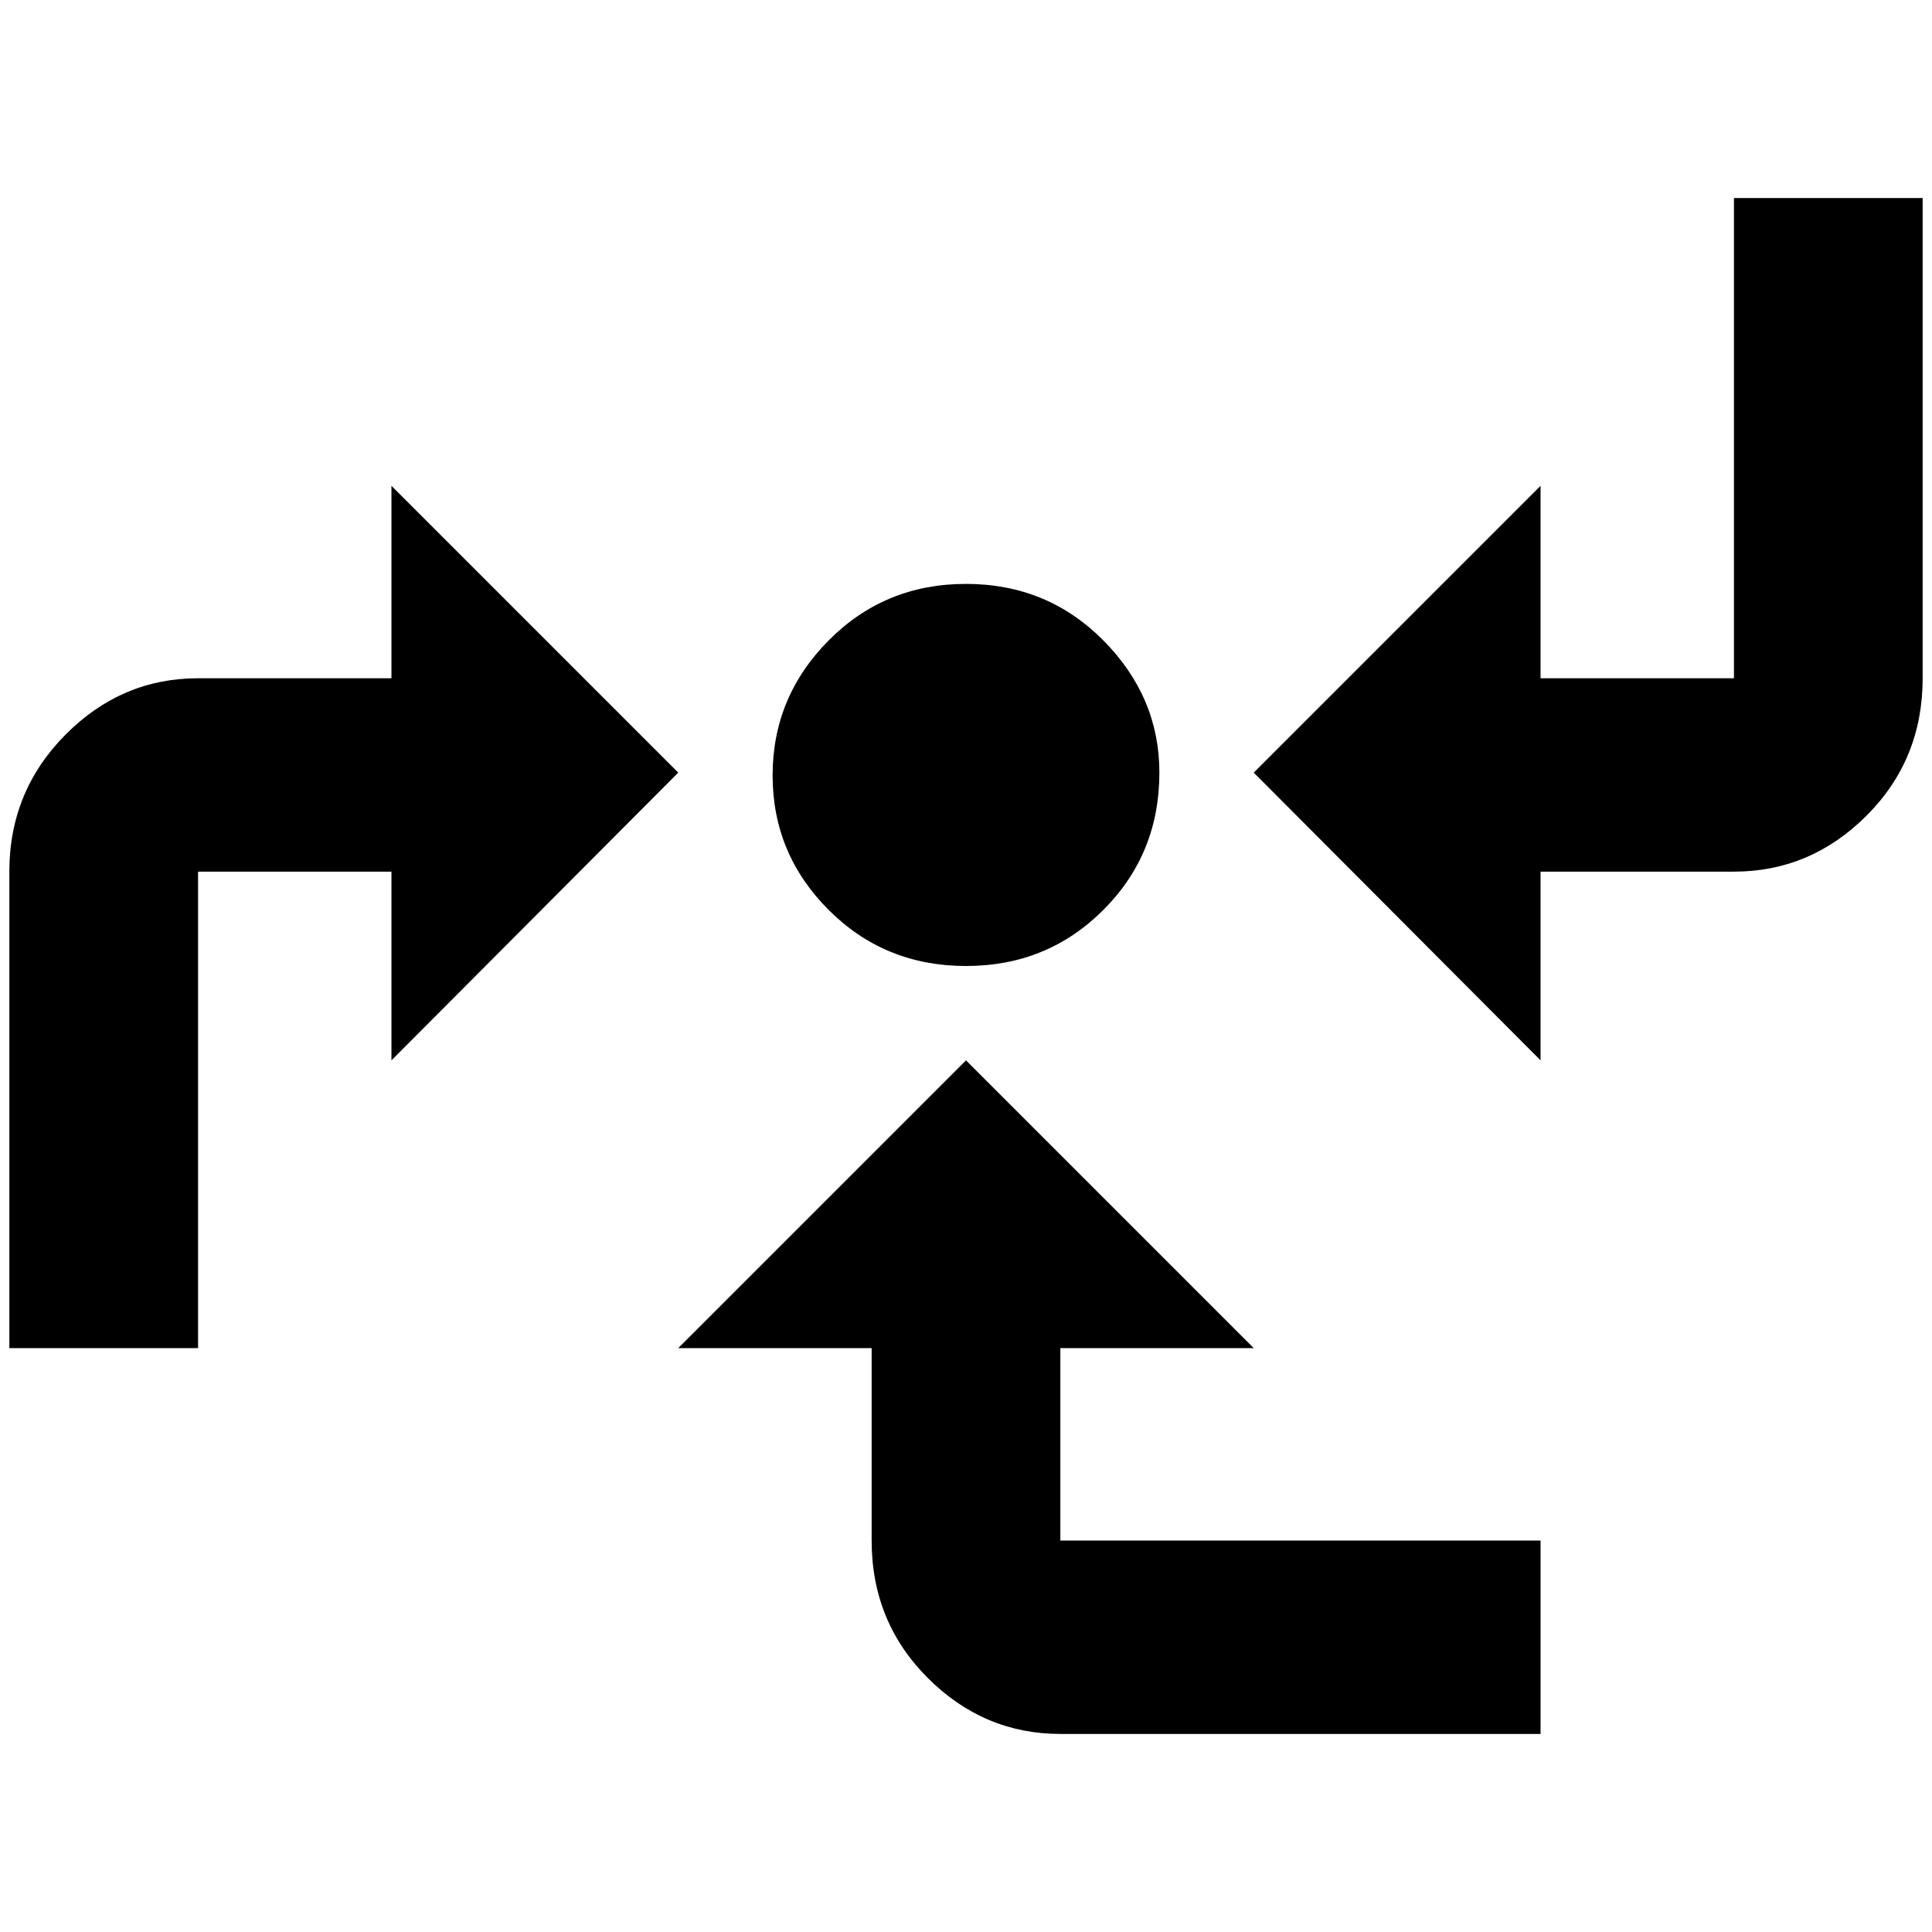 <?xml version="1.0" standalone="no"?>
<!DOCTYPE svg PUBLIC "-//W3C//DTD SVG 1.1//EN" "http://www.w3.org/Graphics/SVG/1.1/DTD/svg11.dtd" >
<svg xmlns="http://www.w3.org/2000/svg" xmlns:xlink="http://www.w3.org/1999/xlink" version="1.1" width="2048" height="2048" viewBox="-10 0 2068 2048">
   <path fill="currentColor"
d="M1639 716h207v-514h202v514q0 87 -60 147t-142 60h-207v202l-307 -308l307 -307v206zM1231 817q0 -81 -60 -141.5t-147 -60.5t-147 60.5t-60 144.5t60 144t147 60t147 -60t60 -147zM0 923v510h202v-510h207v202l307 -308l-307 -307v206h-207q-82 0 -142 60.5t-60 146.5z
M1332 1433l-308 -308l-308 308h207v206q0 87 60 147t142 60h514v-207h-514v-206h207z" />
</svg>
